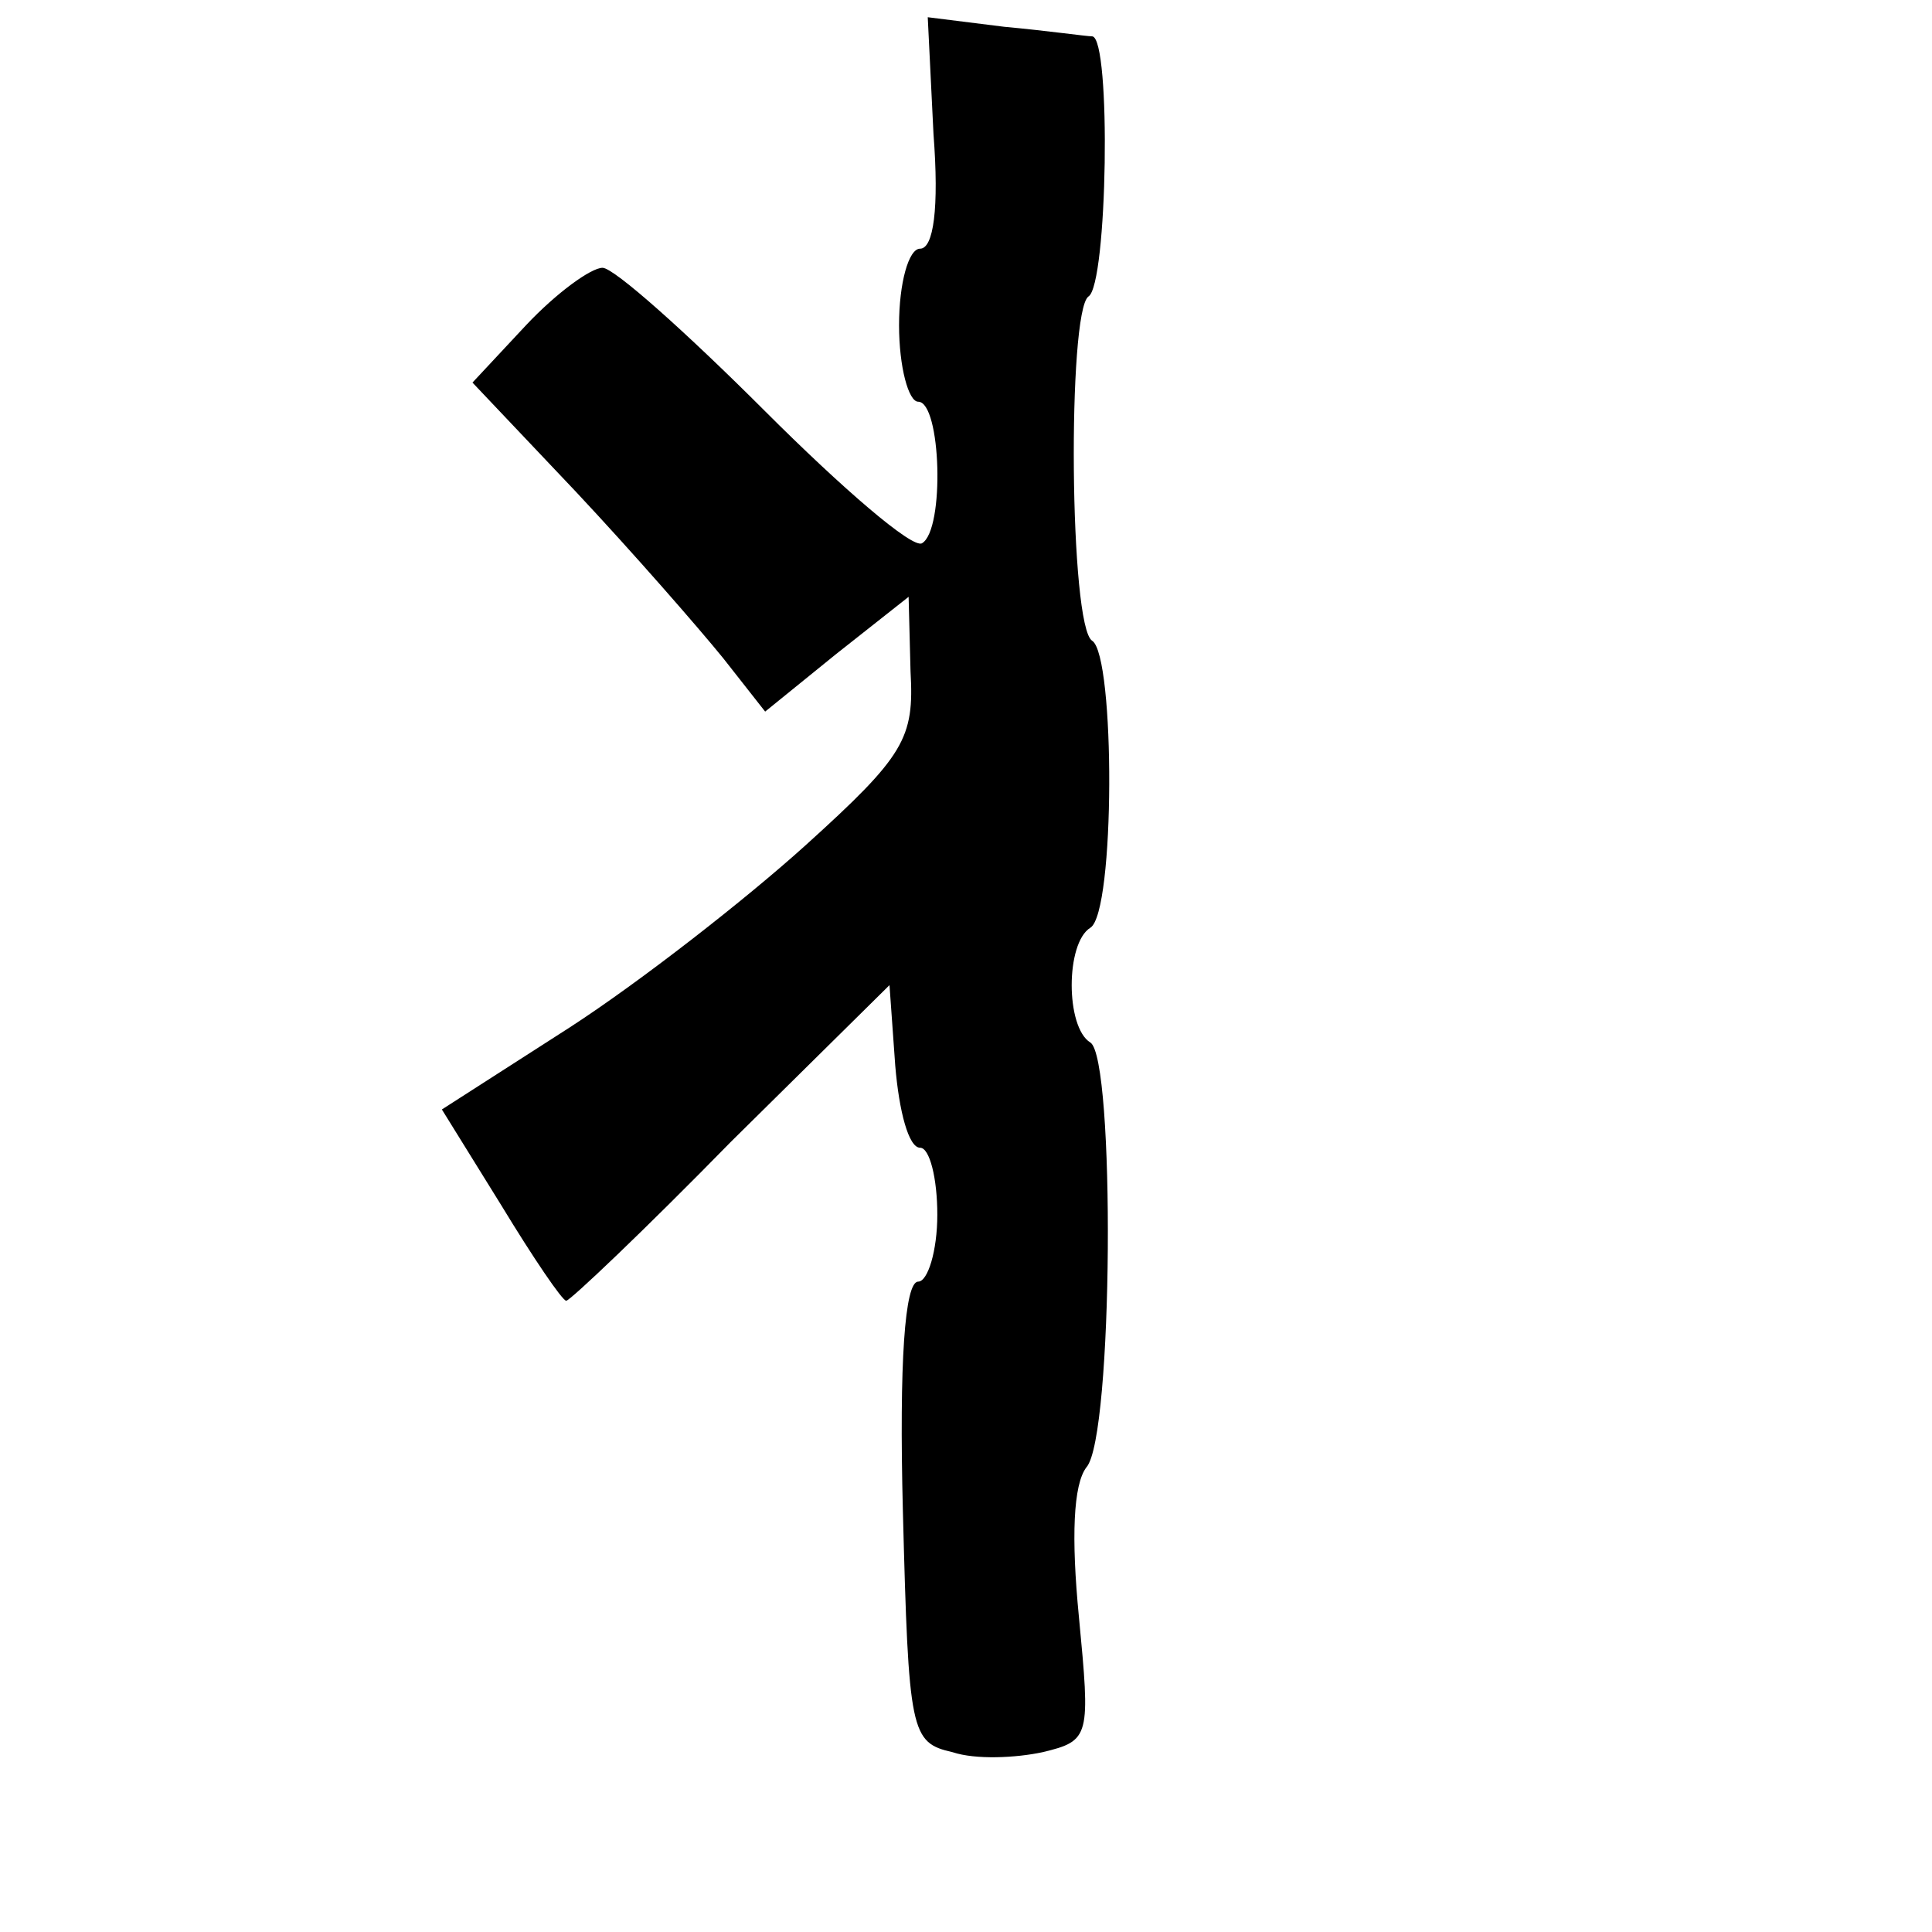 <?xml version="1.0" standalone="no"?>
<!DOCTYPE svg PUBLIC "-//W3C//DTD SVG 20010904//EN"
 "http://www.w3.org/TR/2001/REC-SVG-20010904/DTD/svg10.dtd">
<svg version="1.0" xmlns="http://www.w3.org/2000/svg"
 width="101pt" height="101pt" viewBox="0 0 101 101"
 preserveAspectRatio="xMidYMid meet">
<g transform="translate(0,101) scale(0.1,-0.1)"
fill="#000000" stroke="none">
<path d="M488 940 c3 -39 0 -60 -7 -60 -6 0 -11 -18 -11 -40 0 -22 5 -40 10
-40 12 0 14 -67 2 -74 -5 -3 -42 29 -82 69 -41 41 -79 75 -85 75 -6 0 -24 -13
-40 -30 l-28 -30 54 -57 c30 -32 64 -71 77 -87 l22 -28 37 30 38 30 1 -39 c2
-35 -3 -44 -55 -91 -31 -28 -86 -71 -123 -95 l-67 -43 31 -50 c17 -28 32 -50
34 -50 2 0 41 37 86 83 l83 82 3 -42 c2 -24 7 -43 13 -43 5 0 9 -16 9 -35 0
-19 -5 -35 -10 -35 -7 0 -10 -42 -8 -120 3 -116 4 -121 26 -126 12 -4 33 -3
47 0 25 6 25 8 19 71 -4 41 -3 69 4 78 14 16 15 214 2 222 -13 8 -13 52 0 60
13 8 13 142 1 150 -12 7 -13 172 -2 180 10 6 12 135 2 136 -3 0 -24 3 -46 5
l-40 5 3 -61z"/>
</g>
</svg>
